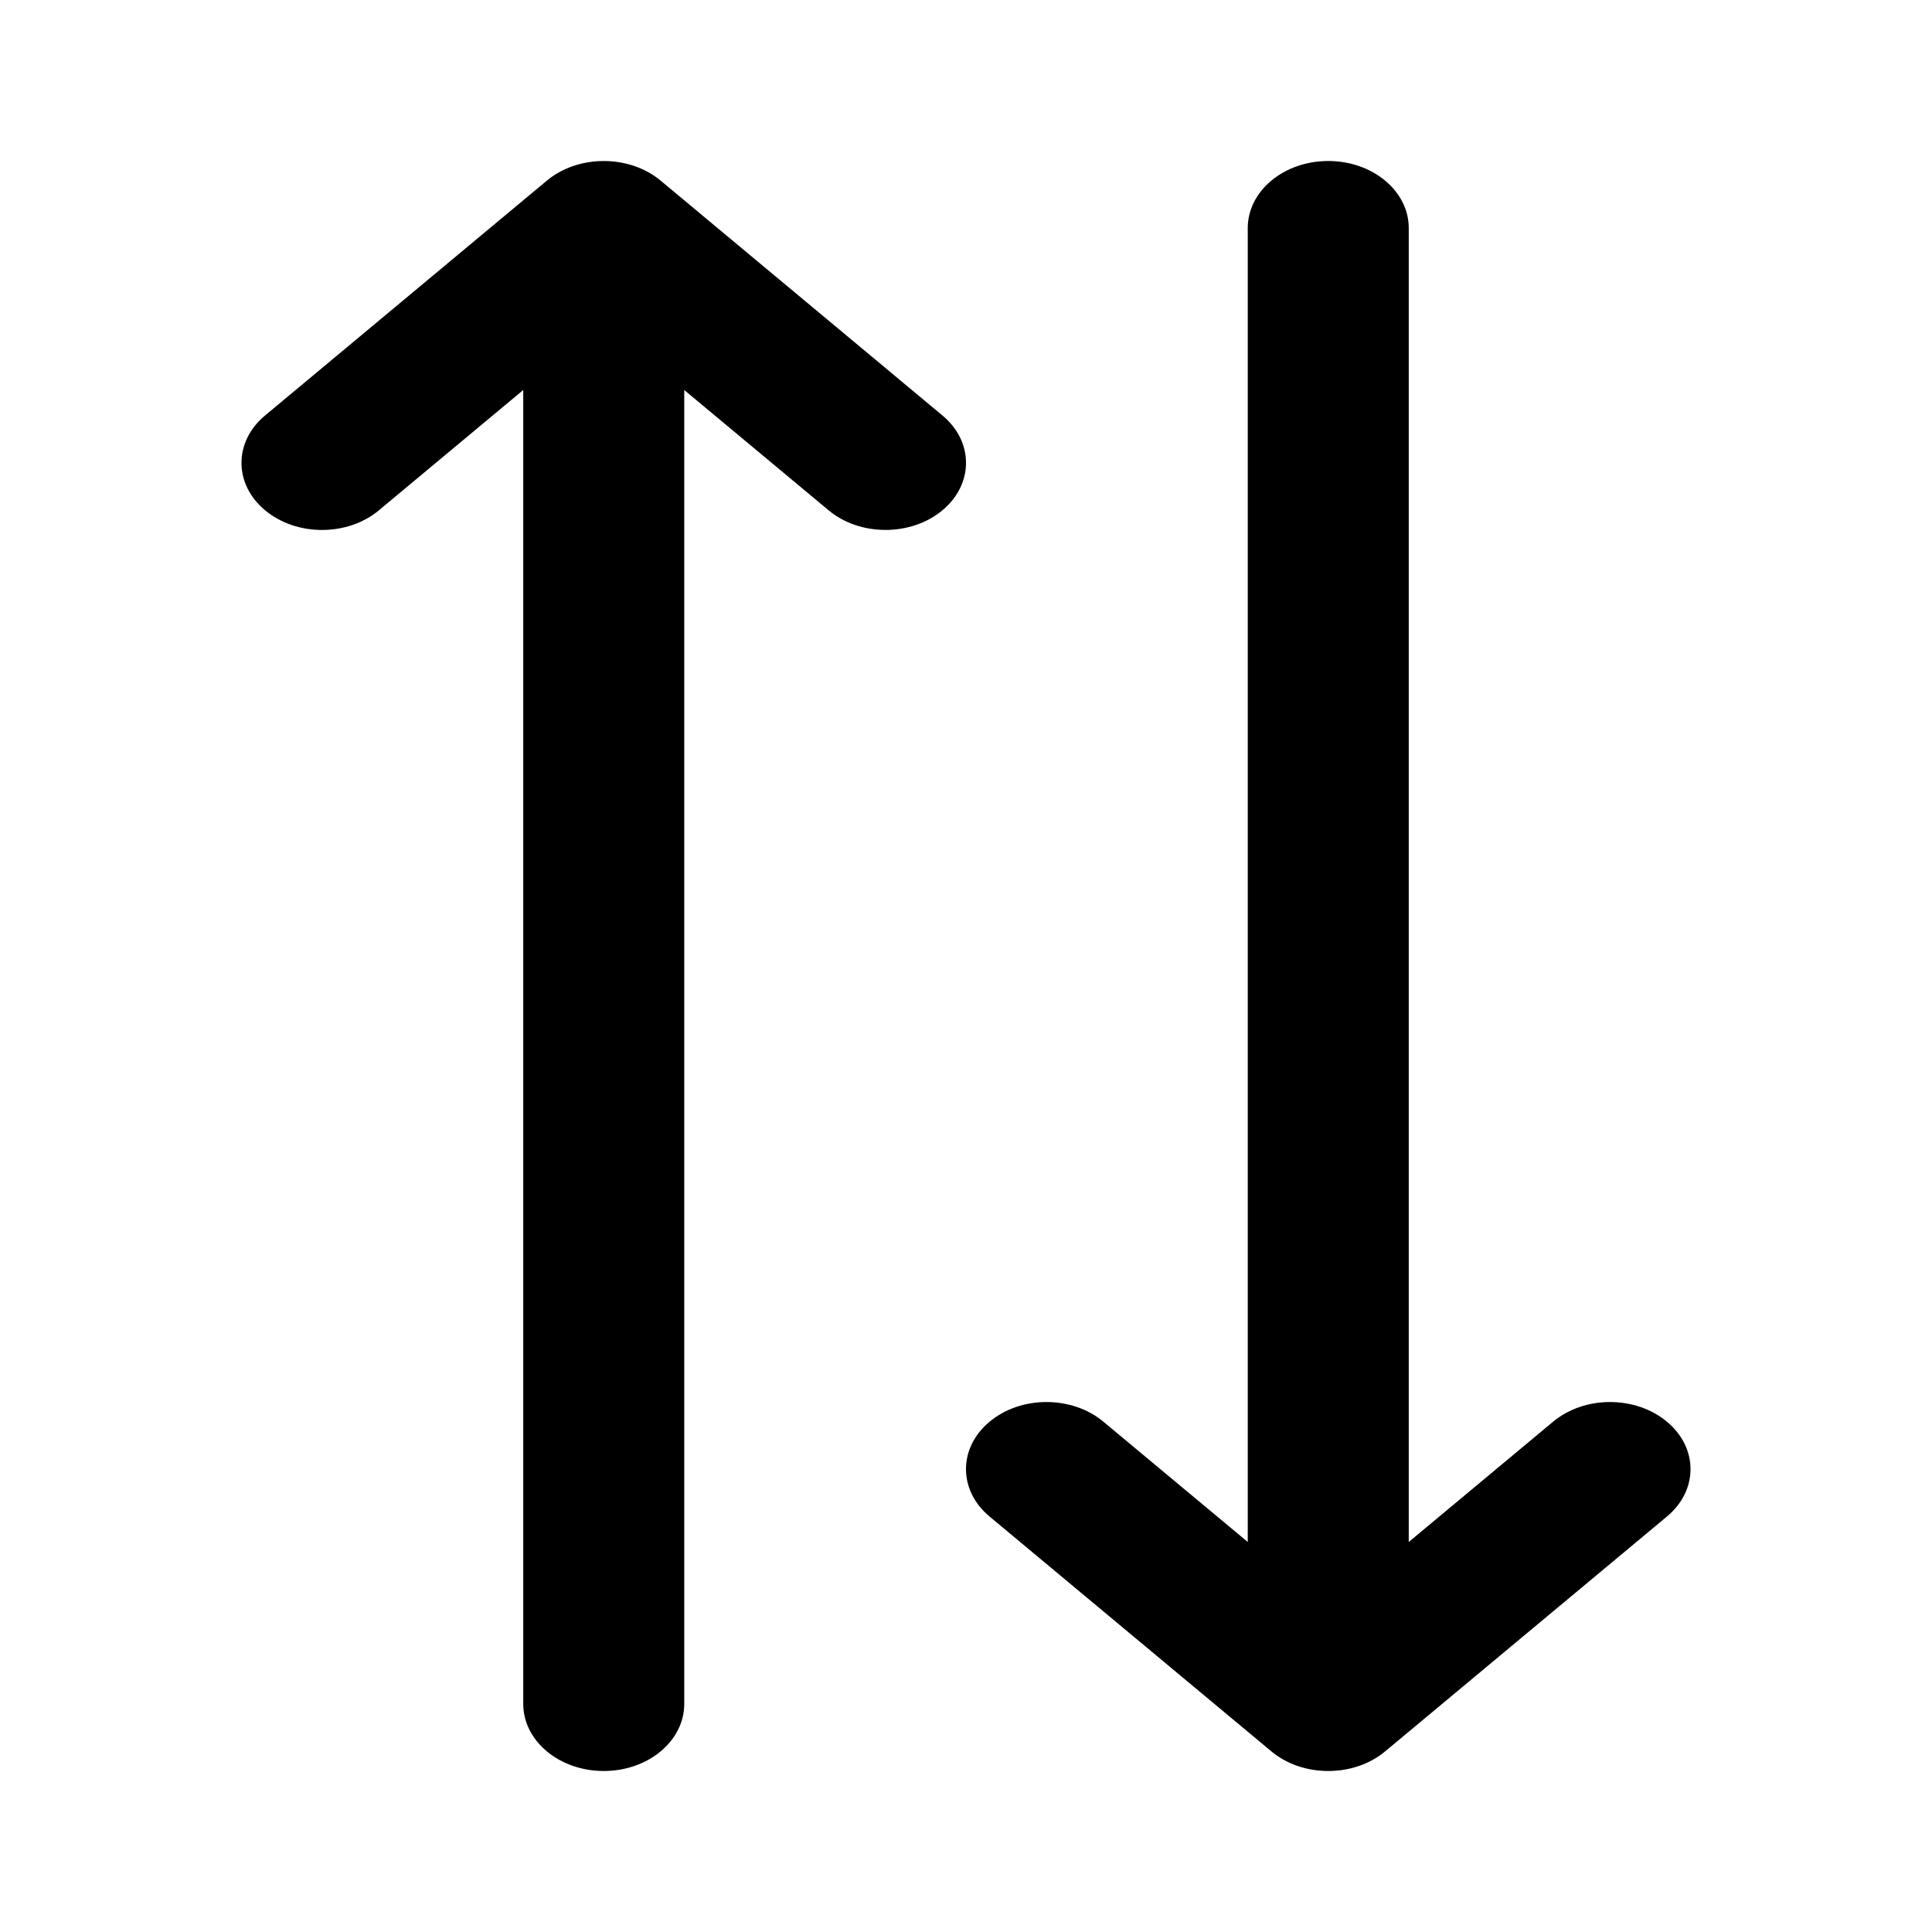 <svg xmlns="http://www.w3.org/2000/svg" viewBox="0 0 24 24">
  <path d="M8.707 3.161L5.207.244C4.817-.081 4.183-.081 3.793.244L.293 3.161C-.098 3.486-.098 4.014.293 4.339.683 4.665 1.317 4.665 1.707 4.339L3.5 2.845 3.5 19.167C3.5 19.627 3.948 20 4.5 20 5.052 20 5.5 19.627 5.5 19.167L5.5 2.845 7.293 4.339C7.488 4.502 7.744 4.583 8 4.583 8.256 4.583 8.512 4.502 8.707 4.339 9.098 4.014 9.098 3.486 8.707 3.161zM17.707 15.661C17.317 15.335 16.684 15.335 16.293 15.661L14.5 17.155 14.5.833C14.5.373 14.052 0 13.5 0 12.948 0 12.5.373 12.5.833L12.5 17.155 10.707 15.661C10.316 15.335 9.683 15.335 9.293 15.661 8.902 15.986 8.902 16.514 9.293 16.839L12.793 19.756C12.988 19.919 13.244 20 13.5 20 13.756 20 14.012 19.919 14.207 19.756L17.707 16.839C18.098 16.514 18.098 15.986 17.707 15.661z" transform="translate(3 2)"/>
</svg>
